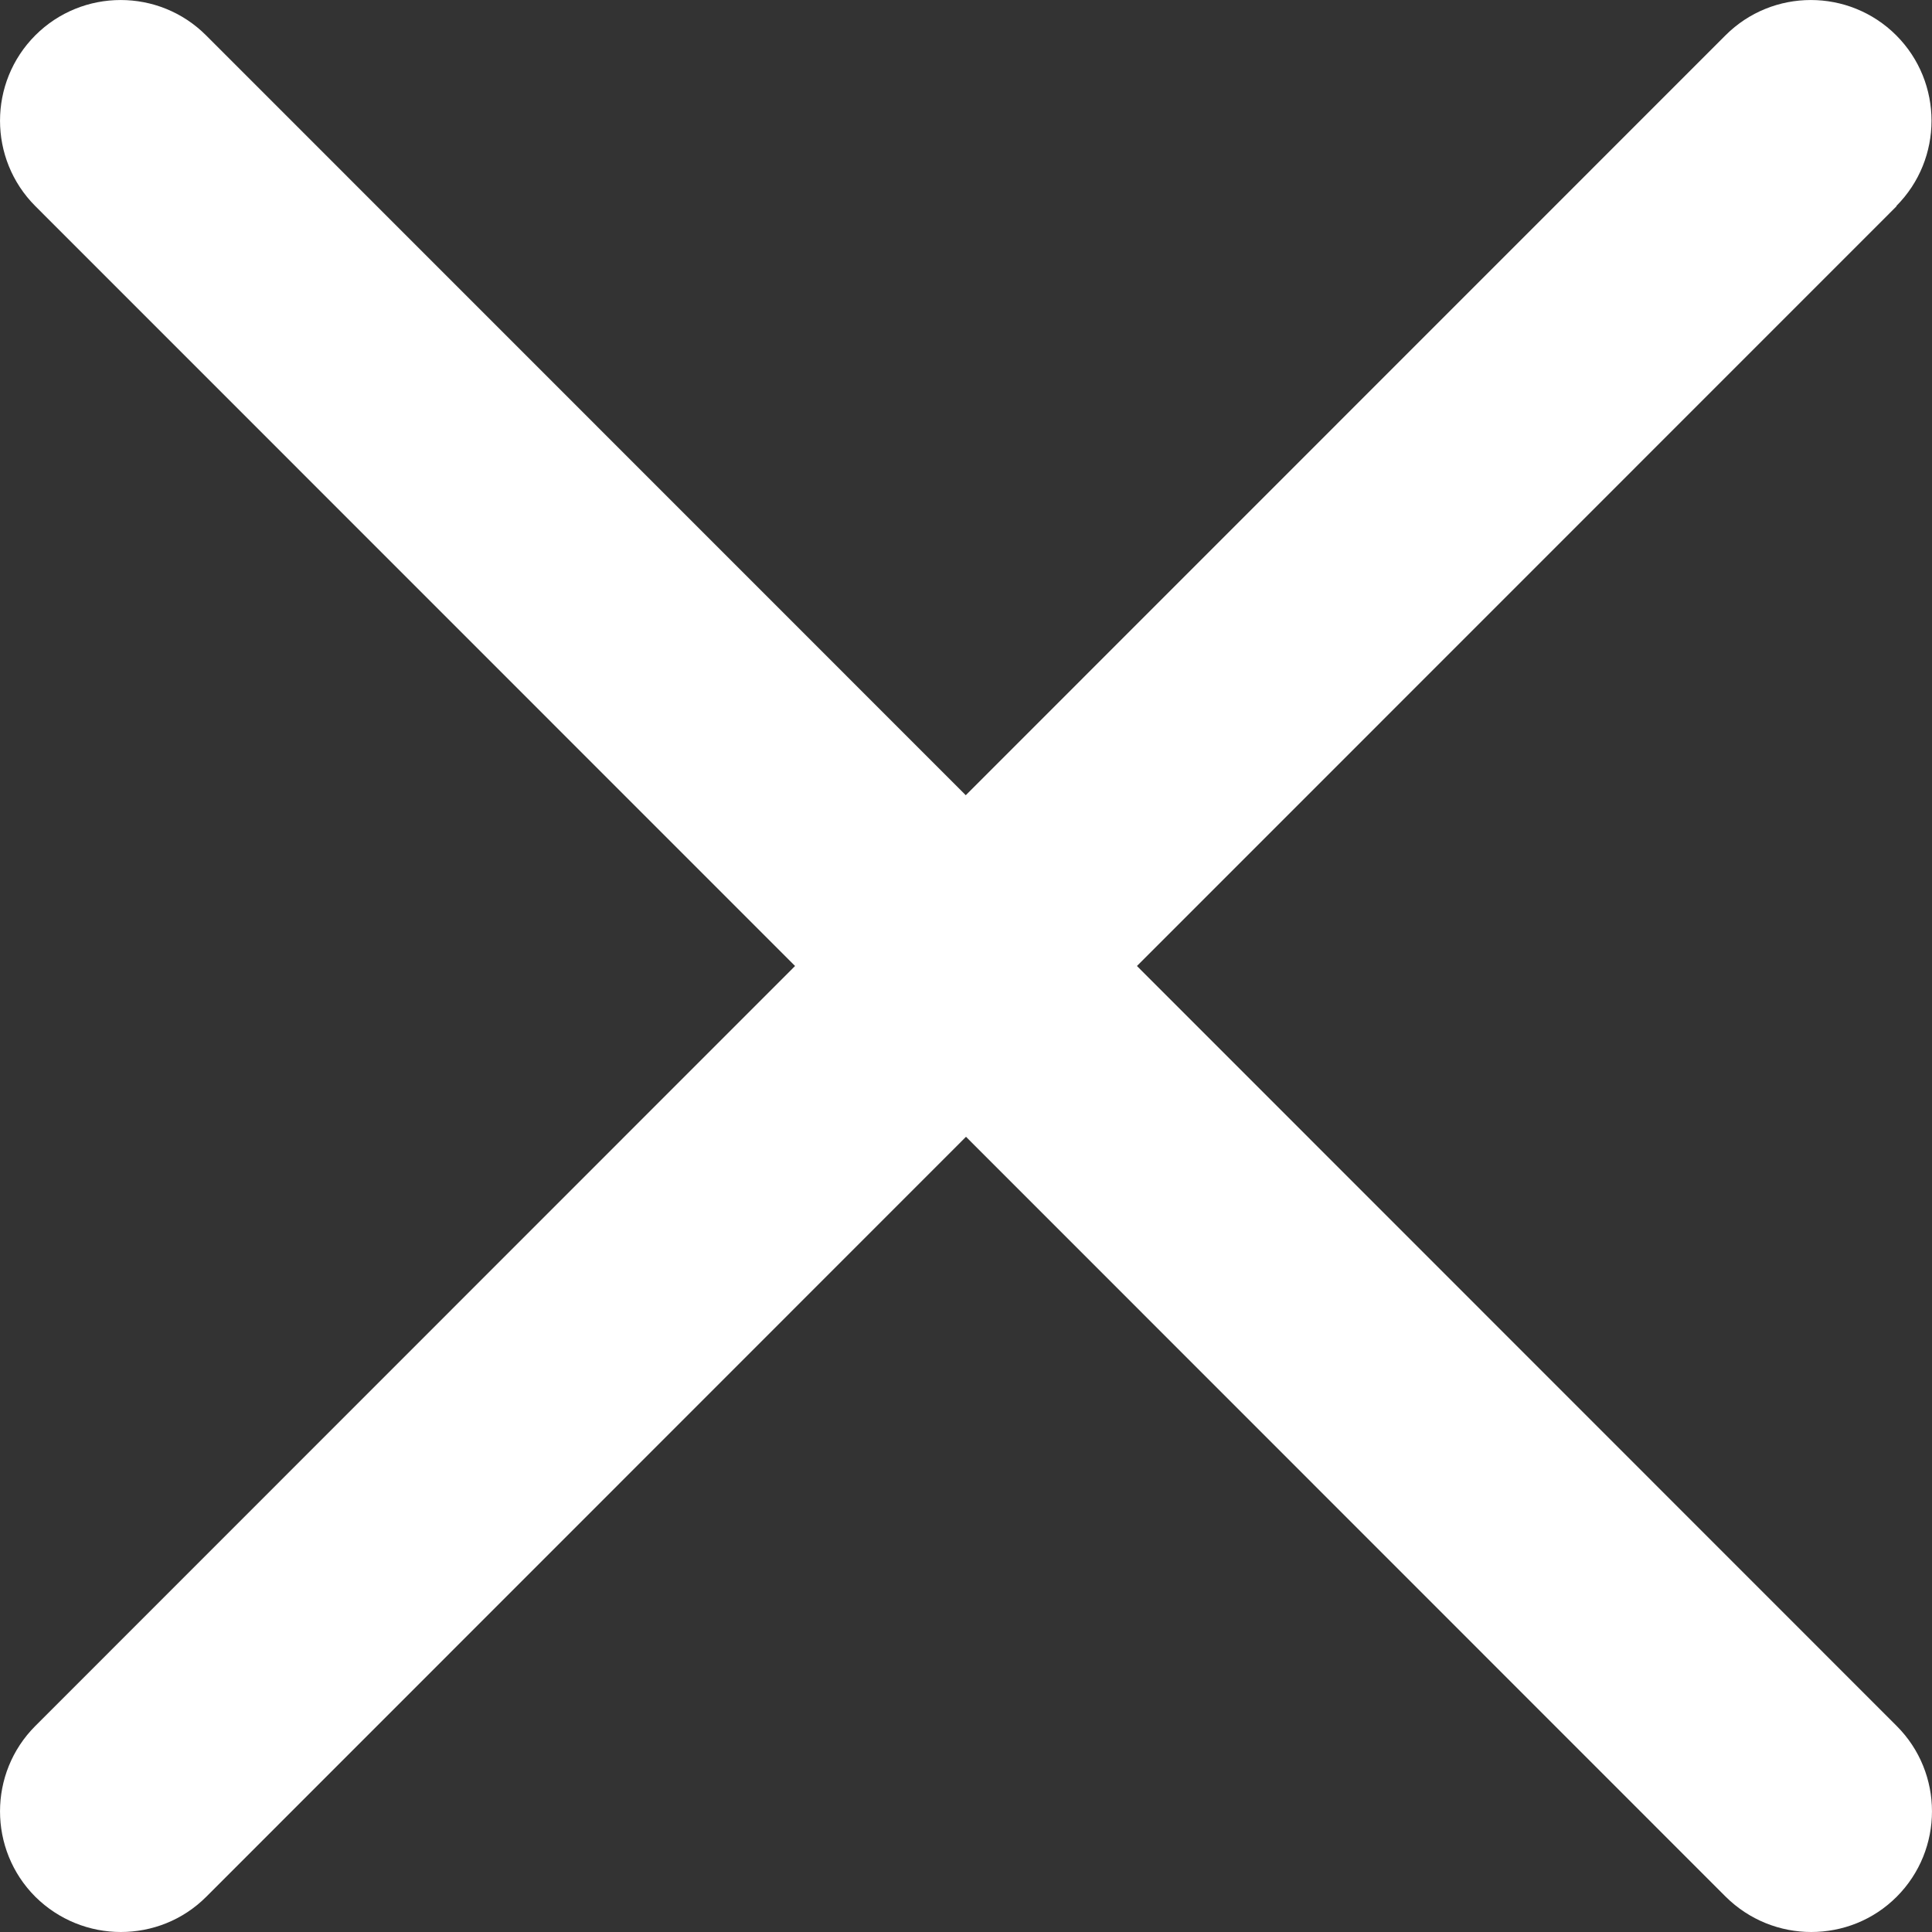 <svg width="25" height="25" viewBox="0 0 25 25" fill="none" xmlns="http://www.w3.org/2000/svg">
<rect x="0" y="0" width="25" height="25" fill="#333333" stroke="none"/>
<path d="M24.543 2.667L14.712 12.5L24.543 22.334C25.152 22.943 25.152 23.934 24.543 24.544C24.237 24.85 23.837 25 23.437 25C23.037 25 22.637 24.847 22.331 24.544L12.5 14.71L2.669 24.544C2.363 24.85 1.963 25 1.563 25C1.163 25 0.763 24.847 0.457 24.544C-0.152 23.934 -0.152 22.943 0.457 22.334L10.288 12.5L0.457 2.667C-0.152 2.057 -0.152 1.067 0.457 0.457C1.066 -0.152 2.057 -0.152 2.666 0.457L12.497 10.29L22.328 0.457C22.937 -0.152 23.927 -0.152 24.537 0.457C25.146 1.067 25.146 2.057 24.537 2.667H24.543Z" fill="white"/>
</svg>
